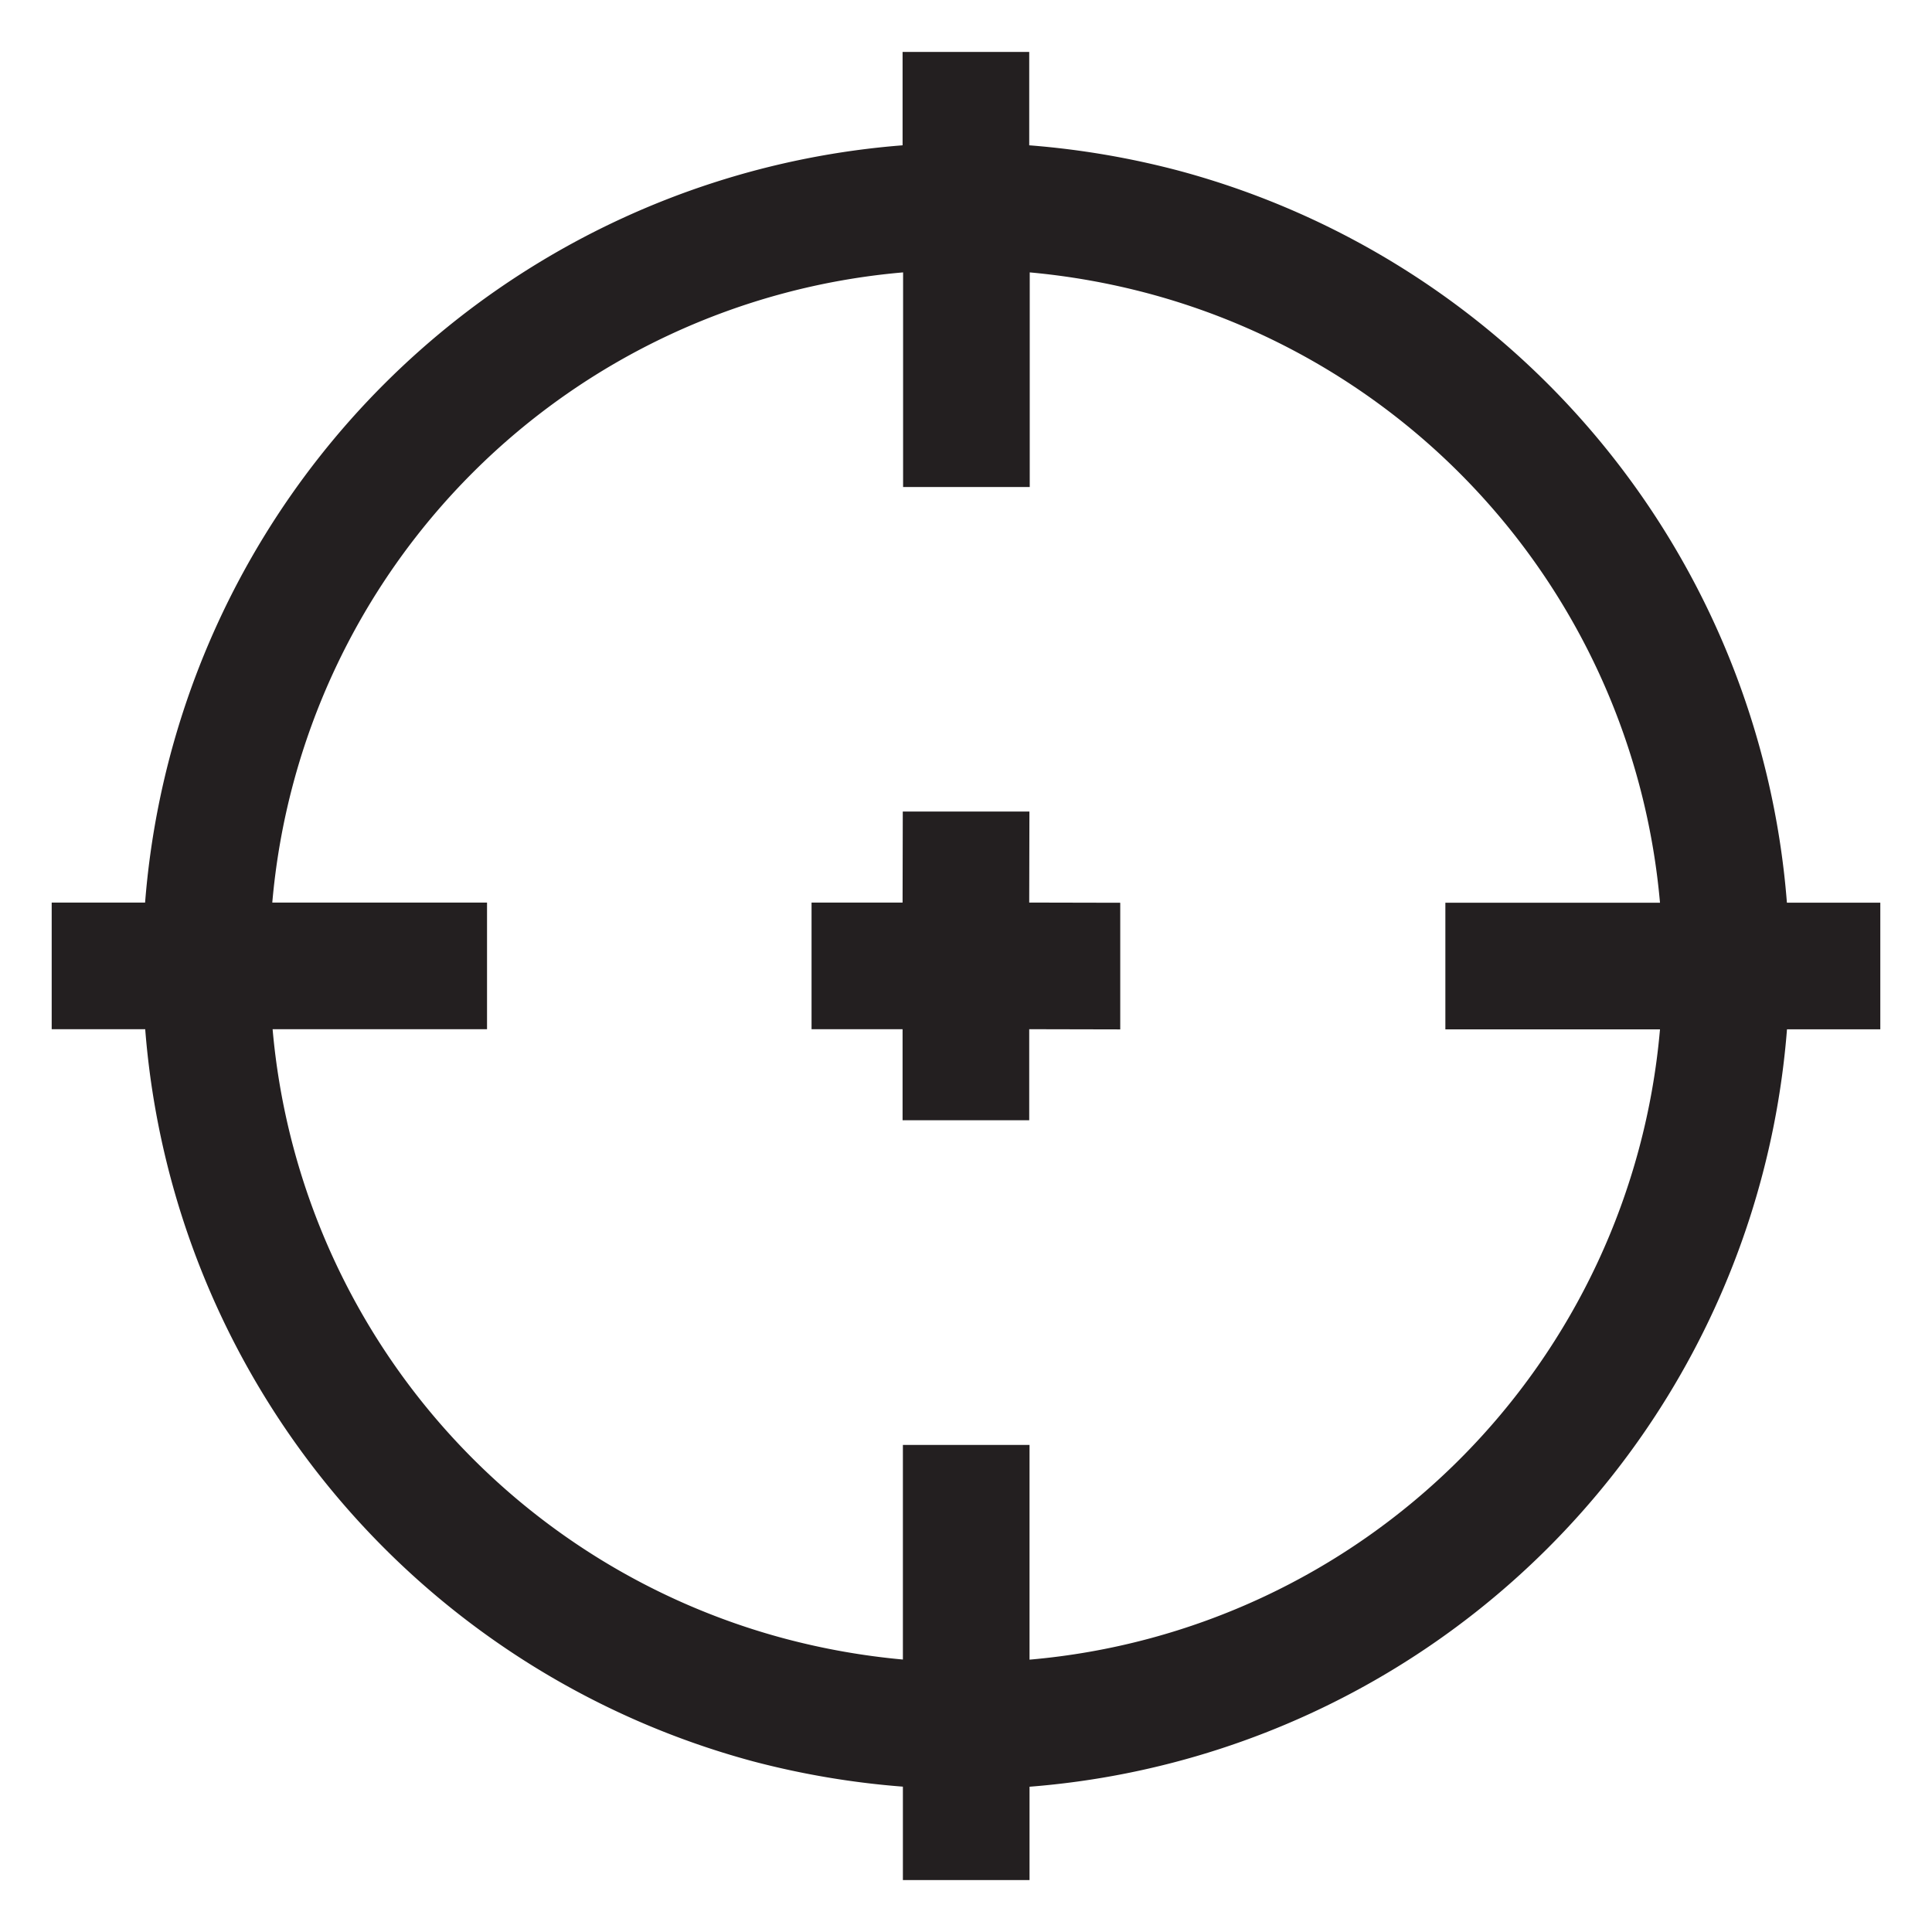 <?xml version="1.0" encoding="UTF-8" standalone="no"?>
<svg
   id="Layer_6"
   data-name="Layer 6"
   viewBox="0 0 377.953 377.953"
   version="1.1"
   sodipodi:docname="C_Bombard.svg"
   width="100mm"
   height="100mm"
   inkscape:version="1.1 (c4e8f9ed74, 2021-05-24)"
   xmlns:inkscape="http://www.inkscape.org/namespaces/inkscape"
   xmlns:sodipodi="http://sodipodi.sourceforge.net/DTD/sodipodi-0.dtd"
   xmlns="http://www.w3.org/2000/svg"
   xmlns:svg="http://www.w3.org/2000/svg"
   xmlns:rdf="http://www.w3.org/1999/02/22-rdf-syntax-ns#"
   xmlns:cc="http://creativecommons.org/ns#"
   xmlns:dc="http://purl.org/dc/elements/1.1/">
  <sodipodi:namedview
     id="namedview11"
     pagecolor="#ffffff"
     bordercolor="#666666"
     borderopacity="1.0"
     inkscape:pageshadow="2"
     inkscape:pageopacity="0.0"
     inkscape:pagecheckerboard="0"
     showgrid="false"
     units="mm"
     width="100mm"
     inkscape:zoom="1.0994402"
     inkscape:cx="49.115906"
     inkscape:cy="281.05213"
     inkscape:window-width="1920"
     inkscape:window-height="1029"
     inkscape:window-x="0"
     inkscape:window-y="0"
     inkscape:window-maximized="1"
     inkscape:current-layer="Layer_6"
     inkscape:document-units="mm" />
  <defs
     id="defs4">
    <style
       id="style2">.cls-1{fill:#231f20;}</style>
  </defs>
  <title
     id="title6">BG Class Icons</title>
  <path
     class="cls-1"
     d="M 176.631,349.519 A 164.429,164.429 0 0 1 147.327,344.571 161.324,161.324 0 0 1 28.407,201.341 H 10.112 V 176.566 H 28.384 A 161.247,161.247 0 0 1 176.57,28.427 V 10.155 h 24.775 V 28.427 a 164.429,164.429 0 0 1 29.304,4.978 161.293,161.293 0 0 1 118.92,143.184 h 18.272 v 24.775 h -18.256 A 161.247,161.247 0 0 1 201.406,349.534 v 18.264 H 176.631 Z M 53.329,201.341 a 135.666,135.666 0 0 0 100.246,119.23 138.887,138.887 0 0 0 23.056,4.08 v -41.986 h 24.775 v 42.009 A 135.535,135.535 0 0 0 324.74,201.372 h -41.986 v -24.775 h 41.986 A 135.666,135.666 0 0 0 224.494,57.367 138.794,138.794 0 0 0 201.445,53.287 V 95.273 H 176.67 V 53.287 A 135.535,135.535 0 0 0 53.267,176.566 h 42.009 v 24.775 z m 123.24,0 h -17.807 v -24.775 h 17.807 l 0.039,-17.807 h 24.775 l -0.039,17.807 17.807,0.039 v 24.775 l -17.807,-0.039 v 17.807 h -24.775 z"
     id="path8"
     style="stroke-width:0.774" />
</svg>

